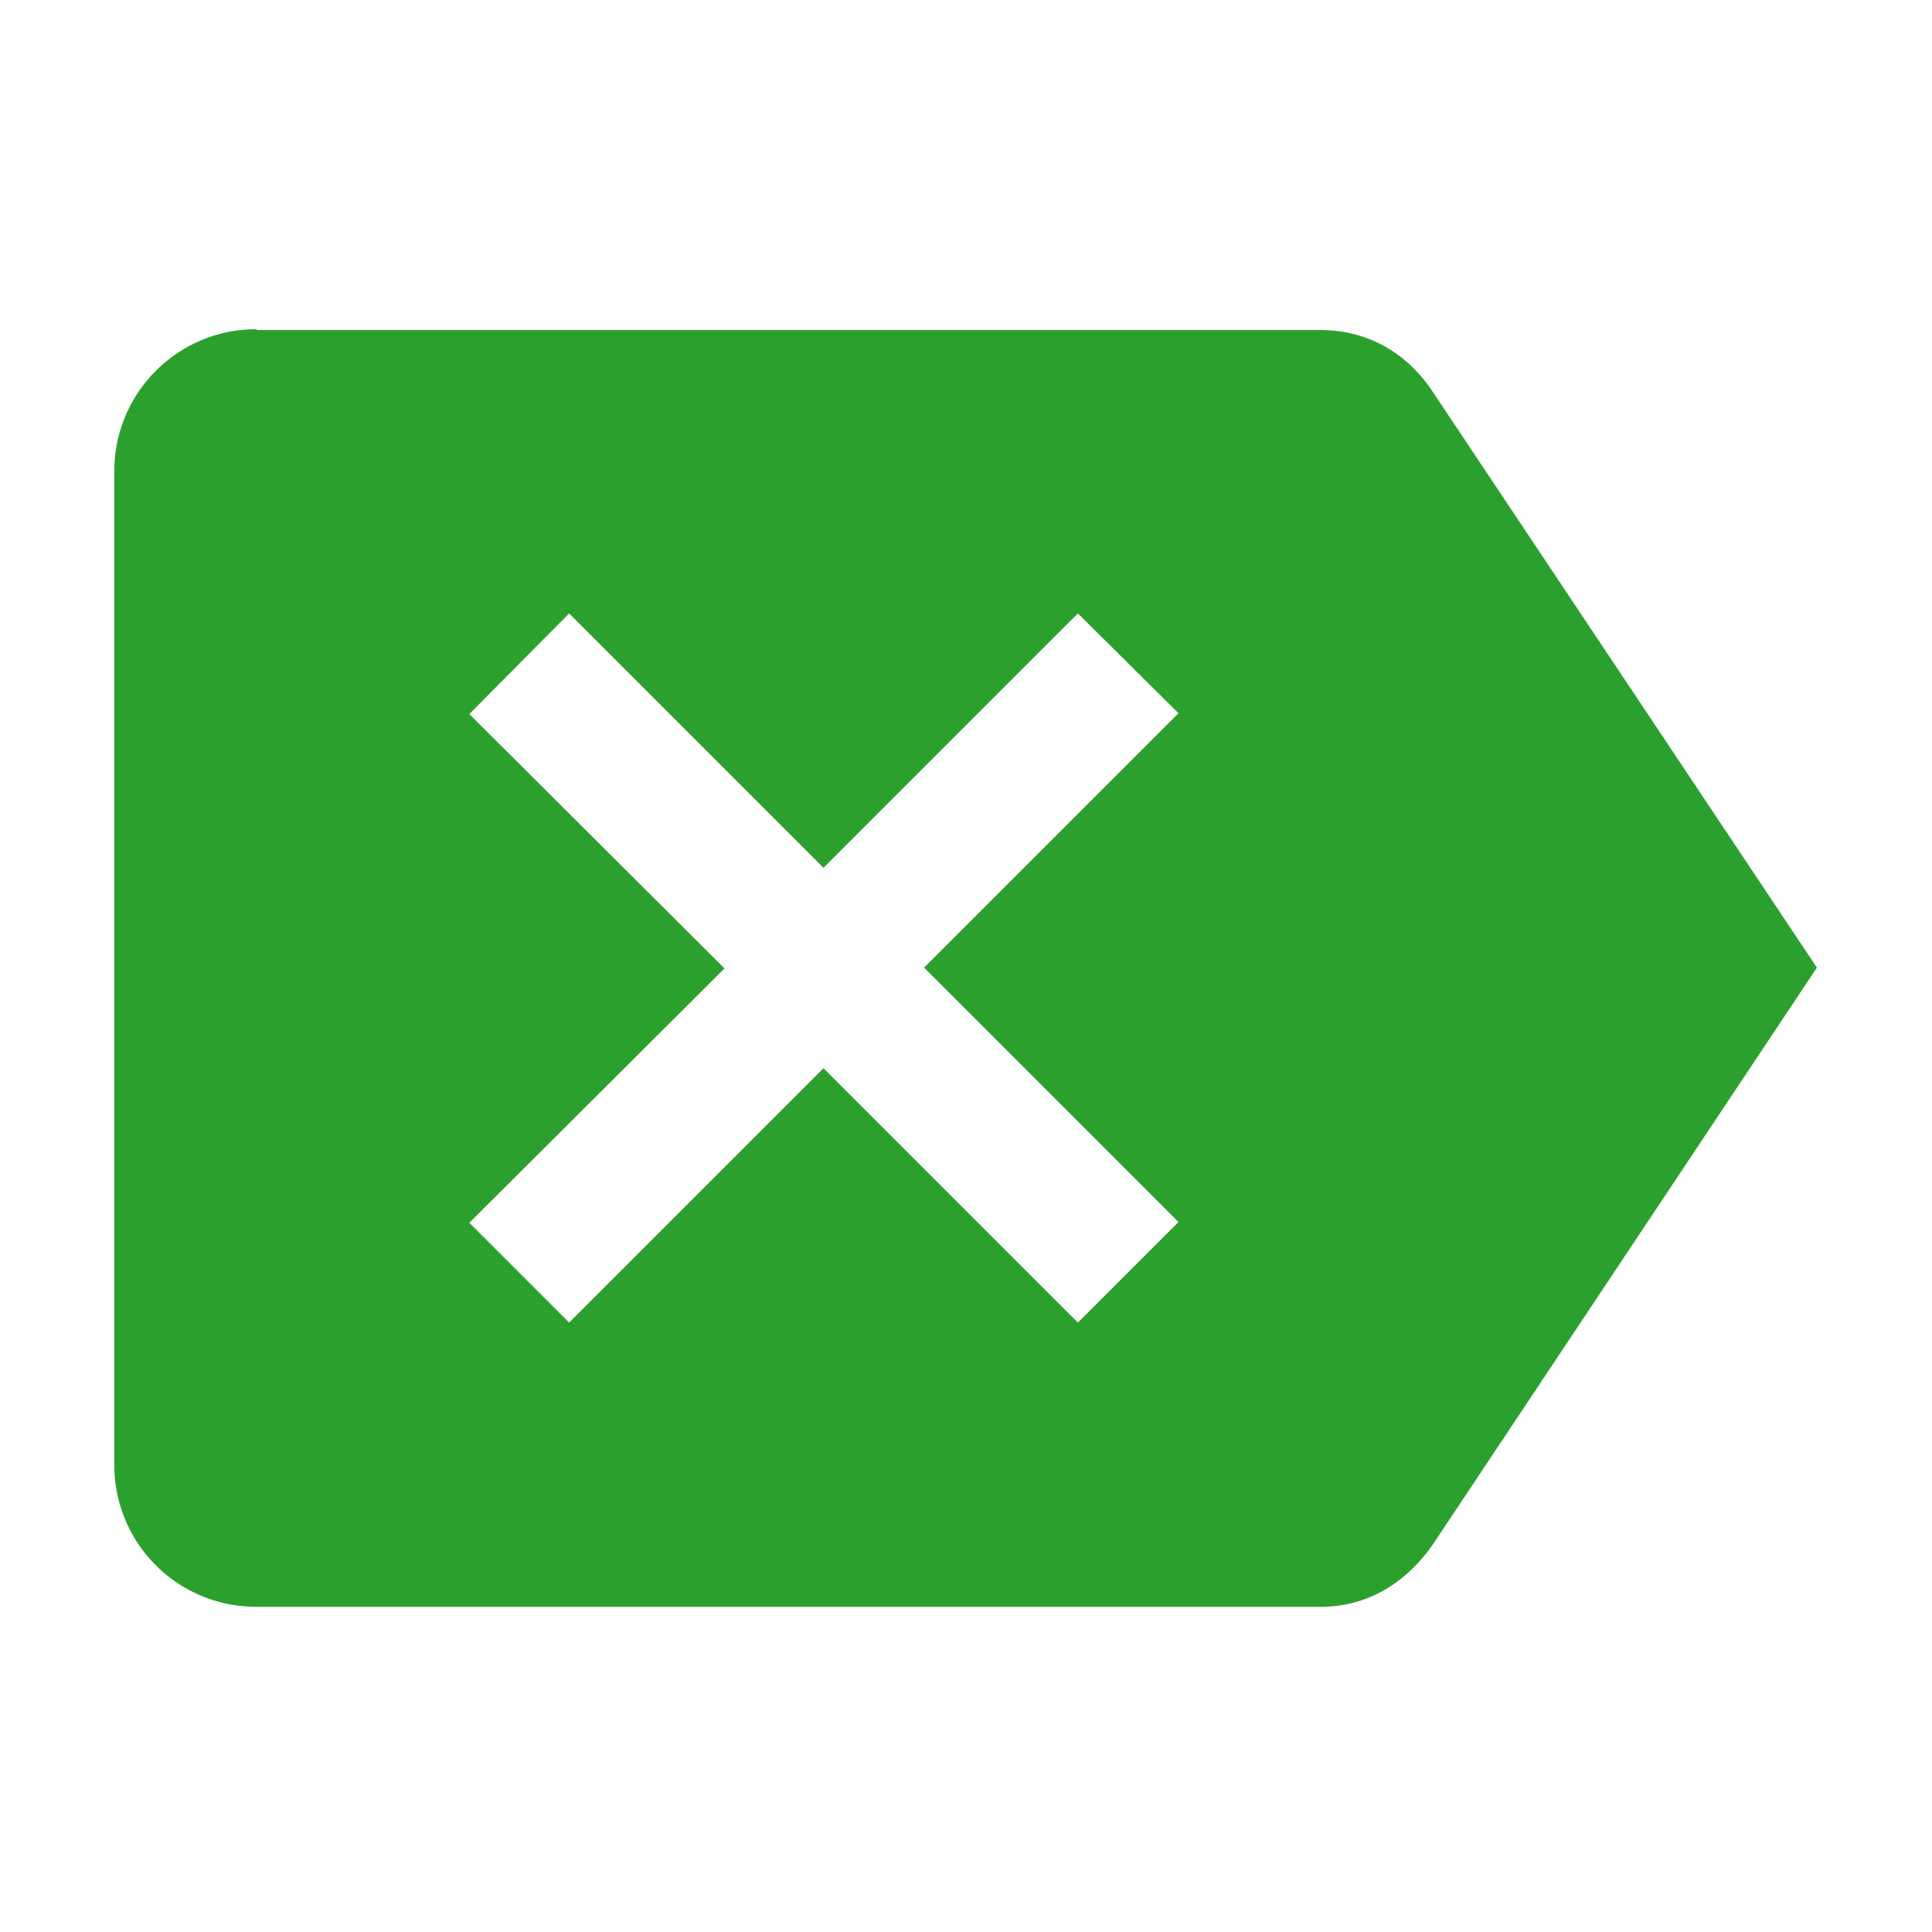 <?xml version="1.0" encoding="UTF-8" standalone="no"?>
<svg
   xmlns:dc="http://purl.org/dc/elements/1.1/"
   xmlns:cc="http://creativecommons.org/ns#"
   xmlns:rdf="http://www.w3.org/1999/02/22-rdf-syntax-ns#"
   xmlns:svg="http://www.w3.org/2000/svg"
   xmlns="http://www.w3.org/2000/svg"
   xmlns:sodipodi="http://sodipodi.sourceforge.net/DTD/sodipodi-0.dtd"
   xmlns:inkscape="http://www.inkscape.org/namespaces/inkscape"
   viewBox="0 0 24 24"
   version="1.1"
   id="svg4"
   sodipodi:docname="edit-clear-rtl.svg"
   inkscape:version="0.92.4 (5da689c313, 2019-01-14)">
  <defs
     id="defs8" />
  <sodipodi:namedview
     pagecolor="#ffffff"
     bordercolor="#666666"
     borderopacity="1"
     objecttolerance="10"
     gridtolerance="10"
     guidetolerance="10"
     inkscape:pageopacity="0"
     inkscape:pageshadow="2"
     inkscape:window-width="1078"
     inkscape:window-height="480"
     id="namedview6"
     showgrid="false"
     inkscape:zoom="9.8333333"
     inkscape:cx="-0.81355932"
     inkscape:cy="12"
     inkscape:window-x="0"
     inkscape:window-y="28"
     inkscape:window-maximized="0"
     inkscape:current-layer="svg4" />
  <path
     d="m 3.2,4.1 h 13.2 c 0.61,0 1.09,0.3 1.4,0.77 l 4.77,7.15 -4.76,7.15 c -0.32,0.47 -0.8,0.79 -1.4,0.79 H 3.18 A 1.76,1.76 0 0 1 1.42,18.19 V 5.85 c 0,-0.97 0.79,-1.76 1.76,-1.76 m 2.65,11.1 1.24,1.24 3.16,-3.16 3.16,3.16 1.25,-1.25 L 11.48,12.02 14.64,8.86 13.39,7.62 10.23,10.78 7.07,7.62 5.83,8.87 9,12.03 5.84,15.18"
     id="path2"
     inkscape:connector-curvature="0"
     style="fill:#2ca02c" />
</svg>
